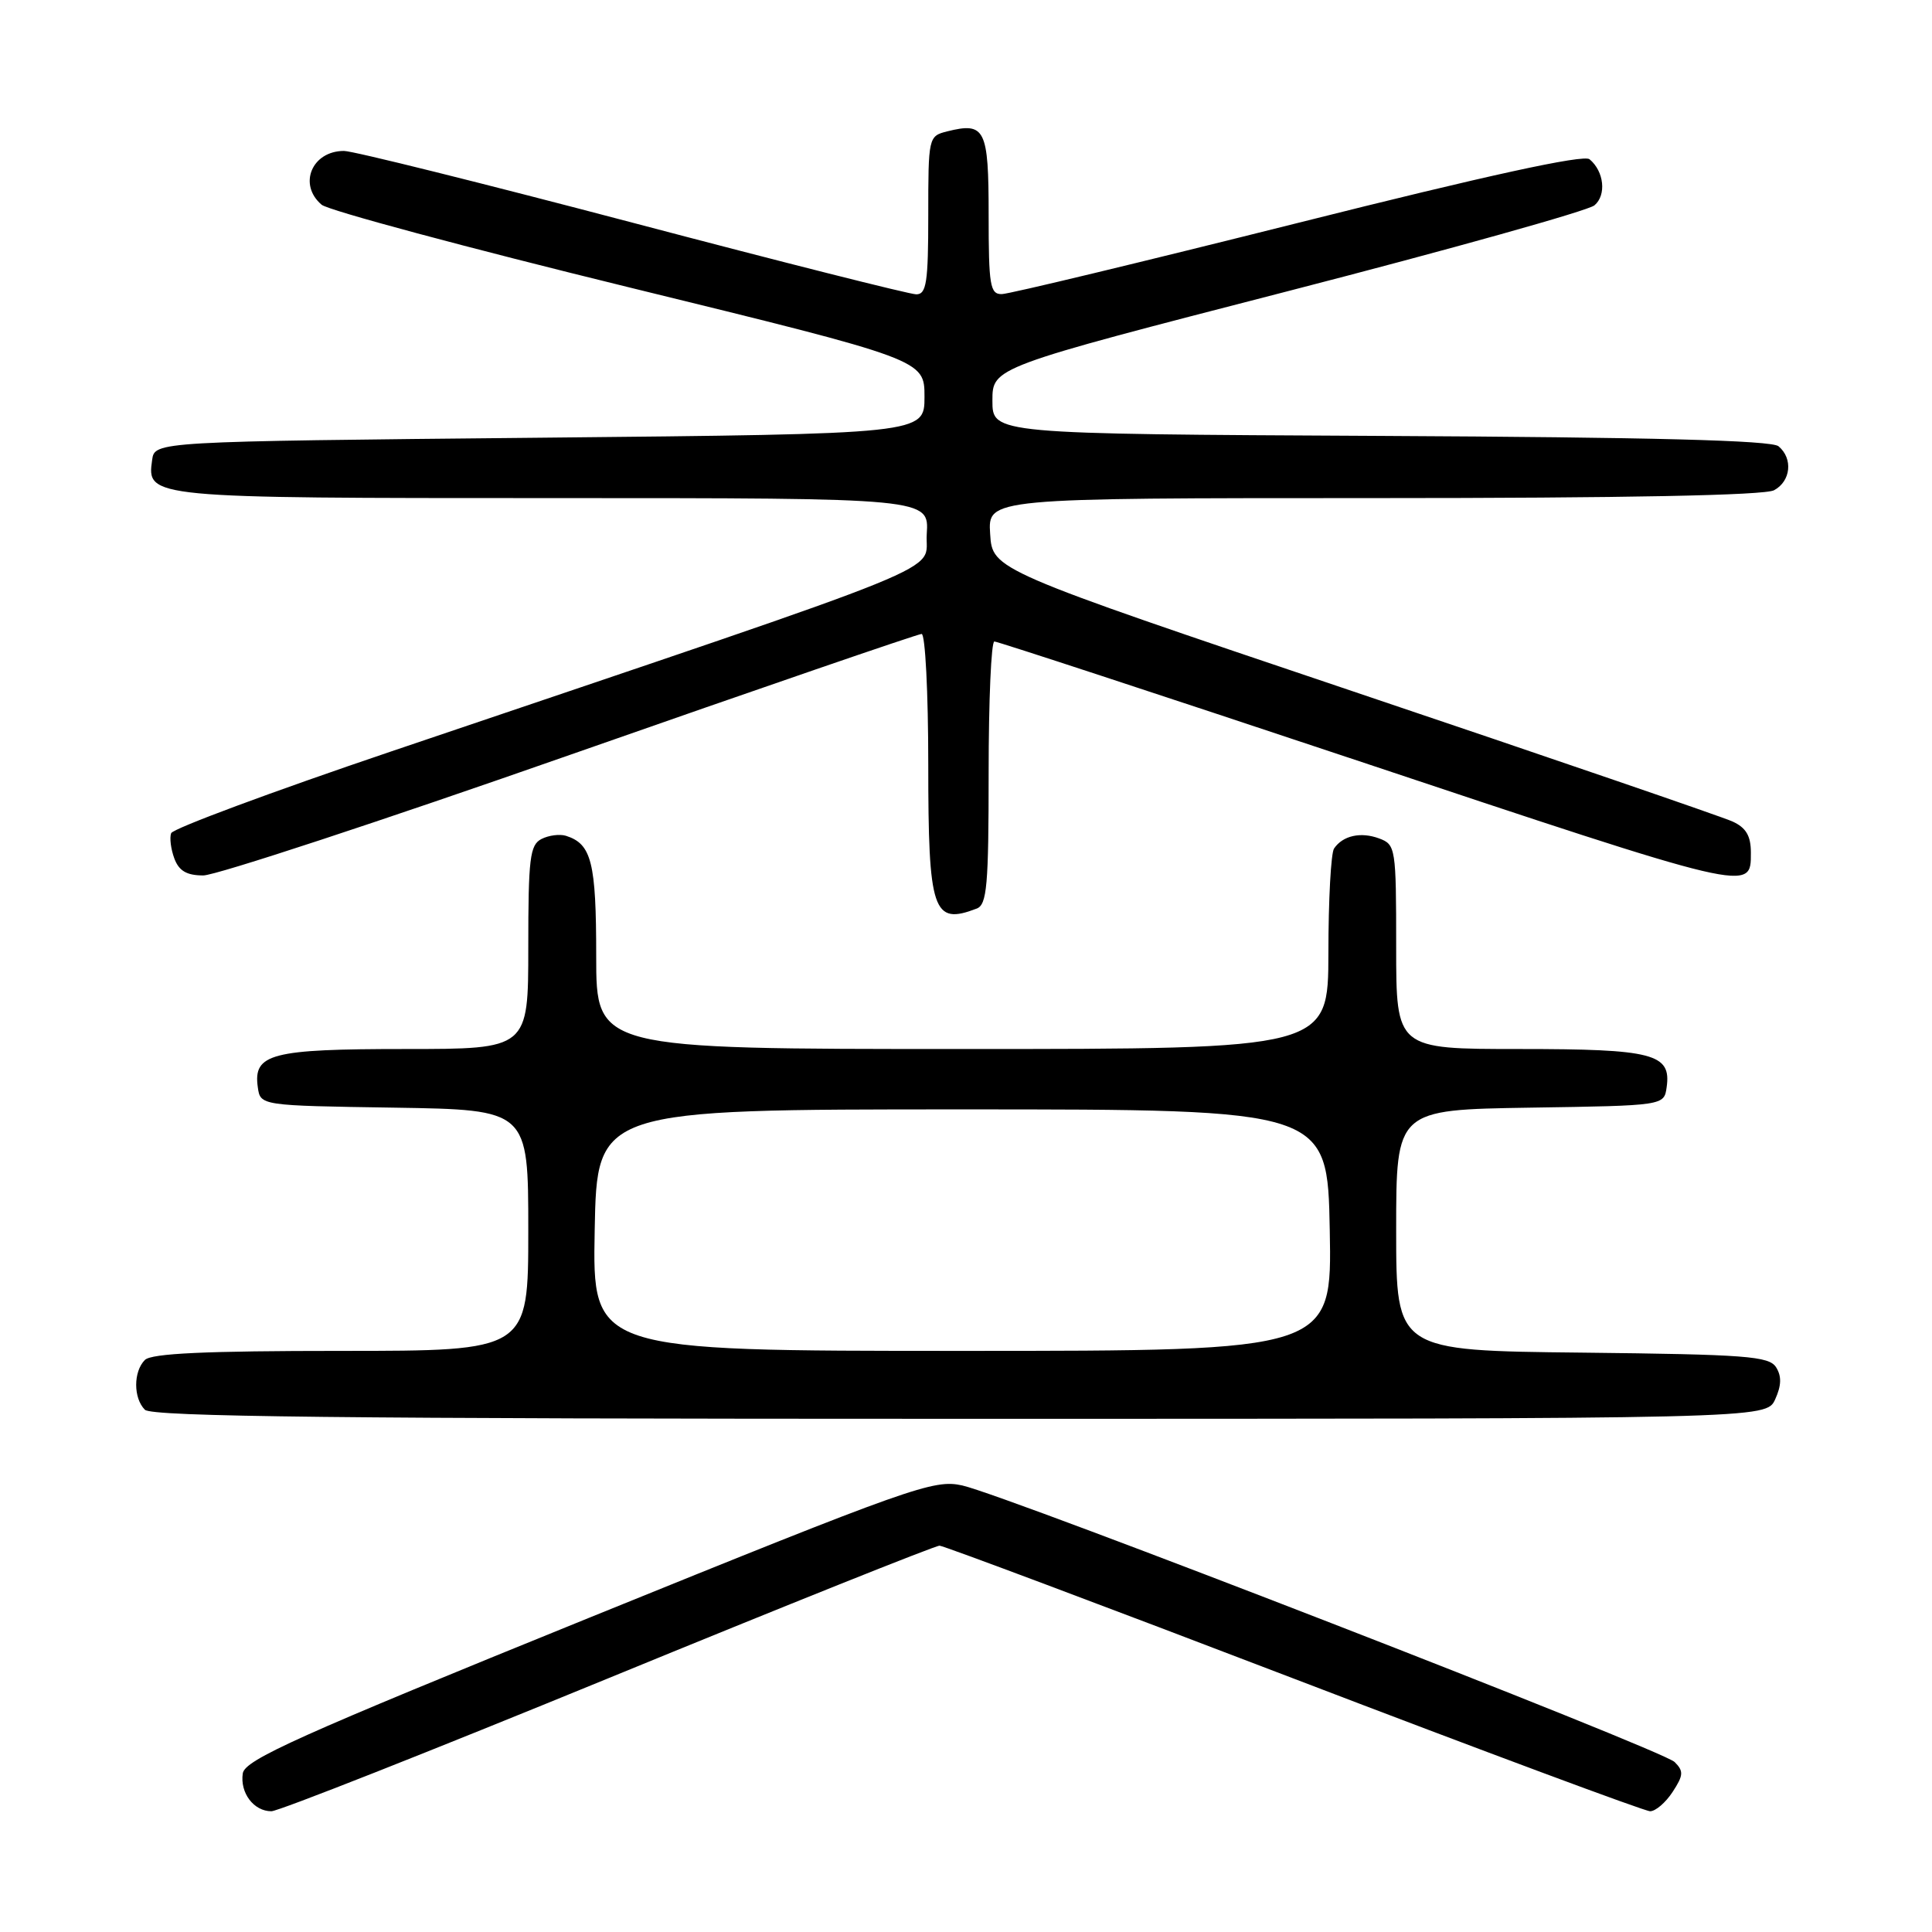 <?xml version="1.0" encoding="UTF-8" standalone="no"?>
<!DOCTYPE svg PUBLIC "-//W3C//DTD SVG 1.1//EN" "http://www.w3.org/Graphics/SVG/1.1/DTD/svg11.dtd" >
<svg xmlns="http://www.w3.org/2000/svg" xmlns:xlink="http://www.w3.org/1999/xlink" version="1.1" viewBox="0 0 256 256">
 <g >
 <path fill="currentColor"
d=" M 80.58 222.39 C 104.19 212.70 123.95 204.79 124.50 204.81 C 125.05 204.83 146.17 212.75 171.42 222.42 C 196.68 232.09 217.94 240.00 218.65 240.00 C 219.37 240.00 220.71 238.85 221.63 237.44 C 223.07 235.24 223.11 234.68 221.90 233.48 C 220.28 231.86 133.49 198.16 127.50 196.83 C 123.73 195.99 120.89 196.99 78.00 214.39 C 39.51 230.01 32.45 233.18 32.17 234.98 C 31.78 237.56 33.62 240.00 35.96 240.00 C 36.90 240.00 56.98 232.07 80.58 222.39 Z  M 235.22 185.42 C 236.05 183.59 236.09 182.36 235.34 181.17 C 234.41 179.70 231.40 179.47 209.64 179.23 C 185.00 178.97 185.00 178.97 185.00 163.01 C 185.00 147.05 185.00 147.05 202.75 146.77 C 220.50 146.50 220.50 146.50 220.84 144.06 C 221.47 139.62 219.08 139.00 201.31 139.00 C 185.00 139.00 185.00 139.00 185.00 125.47 C 185.00 112.35 184.93 111.91 182.75 111.10 C 180.31 110.19 177.93 110.72 176.77 112.43 C 176.36 113.02 176.02 119.24 176.02 126.25 C 176.00 139.00 176.00 139.00 127.50 139.00 C 79.00 139.00 79.00 139.00 79.00 126.69 C 79.00 114.26 78.39 111.83 75.00 110.75 C 74.17 110.49 72.71 110.68 71.75 111.17 C 70.21 111.96 70.00 113.72 70.00 125.54 C 70.00 139.00 70.00 139.00 53.69 139.00 C 35.92 139.00 33.53 139.62 34.16 144.06 C 34.50 146.50 34.50 146.50 52.25 146.77 C 70.00 147.05 70.00 147.05 70.00 163.02 C 70.00 179.00 70.00 179.00 45.20 179.00 C 27.24 179.00 20.07 179.33 19.20 180.20 C 17.66 181.74 17.66 185.26 19.20 186.80 C 20.12 187.72 45.47 188.00 127.22 188.00 C 234.04 188.00 234.04 188.00 235.22 185.42 Z  M 129.42 120.39 C 130.78 119.87 131.00 117.33 131.00 102.39 C 131.00 92.83 131.34 85.00 131.76 85.00 C 132.18 85.00 153.35 91.95 178.80 100.43 C 232.48 118.34 232.00 118.22 232.00 112.98 C 232.00 110.75 231.36 109.67 229.56 108.85 C 228.23 108.24 205.61 100.48 179.31 91.62 C 131.50 75.50 131.50 75.50 131.20 70.75 C 130.89 66.00 130.89 66.00 182.01 66.00 C 215.34 66.00 233.80 65.64 235.07 64.96 C 237.30 63.77 237.61 60.75 235.66 59.13 C 234.72 58.35 218.85 57.94 182.91 57.76 C 131.50 57.50 131.50 57.50 131.50 53.09 C 131.50 48.68 131.50 48.68 170.62 38.59 C 192.14 33.04 210.43 27.92 211.27 27.21 C 212.89 25.85 212.55 22.70 210.62 21.10 C 209.83 20.45 197.07 23.23 171.97 29.54 C 151.36 34.71 133.71 38.96 132.75 38.97 C 131.19 39.00 131.00 37.84 131.00 28.47 C 131.00 17.07 130.54 16.15 125.50 17.41 C 123.03 18.03 123.00 18.18 123.00 28.52 C 123.00 37.43 122.76 39.00 121.41 39.00 C 120.54 39.00 103.61 34.73 83.79 29.50 C 63.97 24.28 46.78 20.00 45.58 20.00 C 41.32 20.00 39.47 24.46 42.62 27.13 C 43.51 27.88 61.85 32.81 83.37 38.08 C 122.50 47.66 122.50 47.66 122.50 52.58 C 122.50 57.50 122.50 57.50 71.50 58.00 C 20.50 58.50 20.50 58.50 20.16 60.94 C 19.44 65.99 19.58 66.00 73.25 66.00 C 123.11 66.00 123.11 66.00 122.80 70.75 C 122.46 76.08 128.64 73.57 51.80 99.58 C 36.02 104.92 22.91 109.79 22.68 110.40 C 22.45 111.00 22.64 112.51 23.10 113.75 C 23.71 115.40 24.74 116.00 26.94 116.00 C 28.59 116.00 50.49 108.80 75.59 100.00 C 100.70 91.20 121.64 84.00 122.12 84.00 C 122.60 84.00 123.00 91.78 123.00 101.30 C 123.00 120.82 123.61 122.62 129.42 120.39 Z  M 78.80 163.00 C 79.10 147.00 79.10 147.00 127.50 147.00 C 175.90 147.00 175.90 147.00 176.20 163.00 C 176.50 179.00 176.50 179.00 127.50 179.00 C 78.50 179.00 78.50 179.00 78.80 163.00 Z "/>
</g>
</svg>